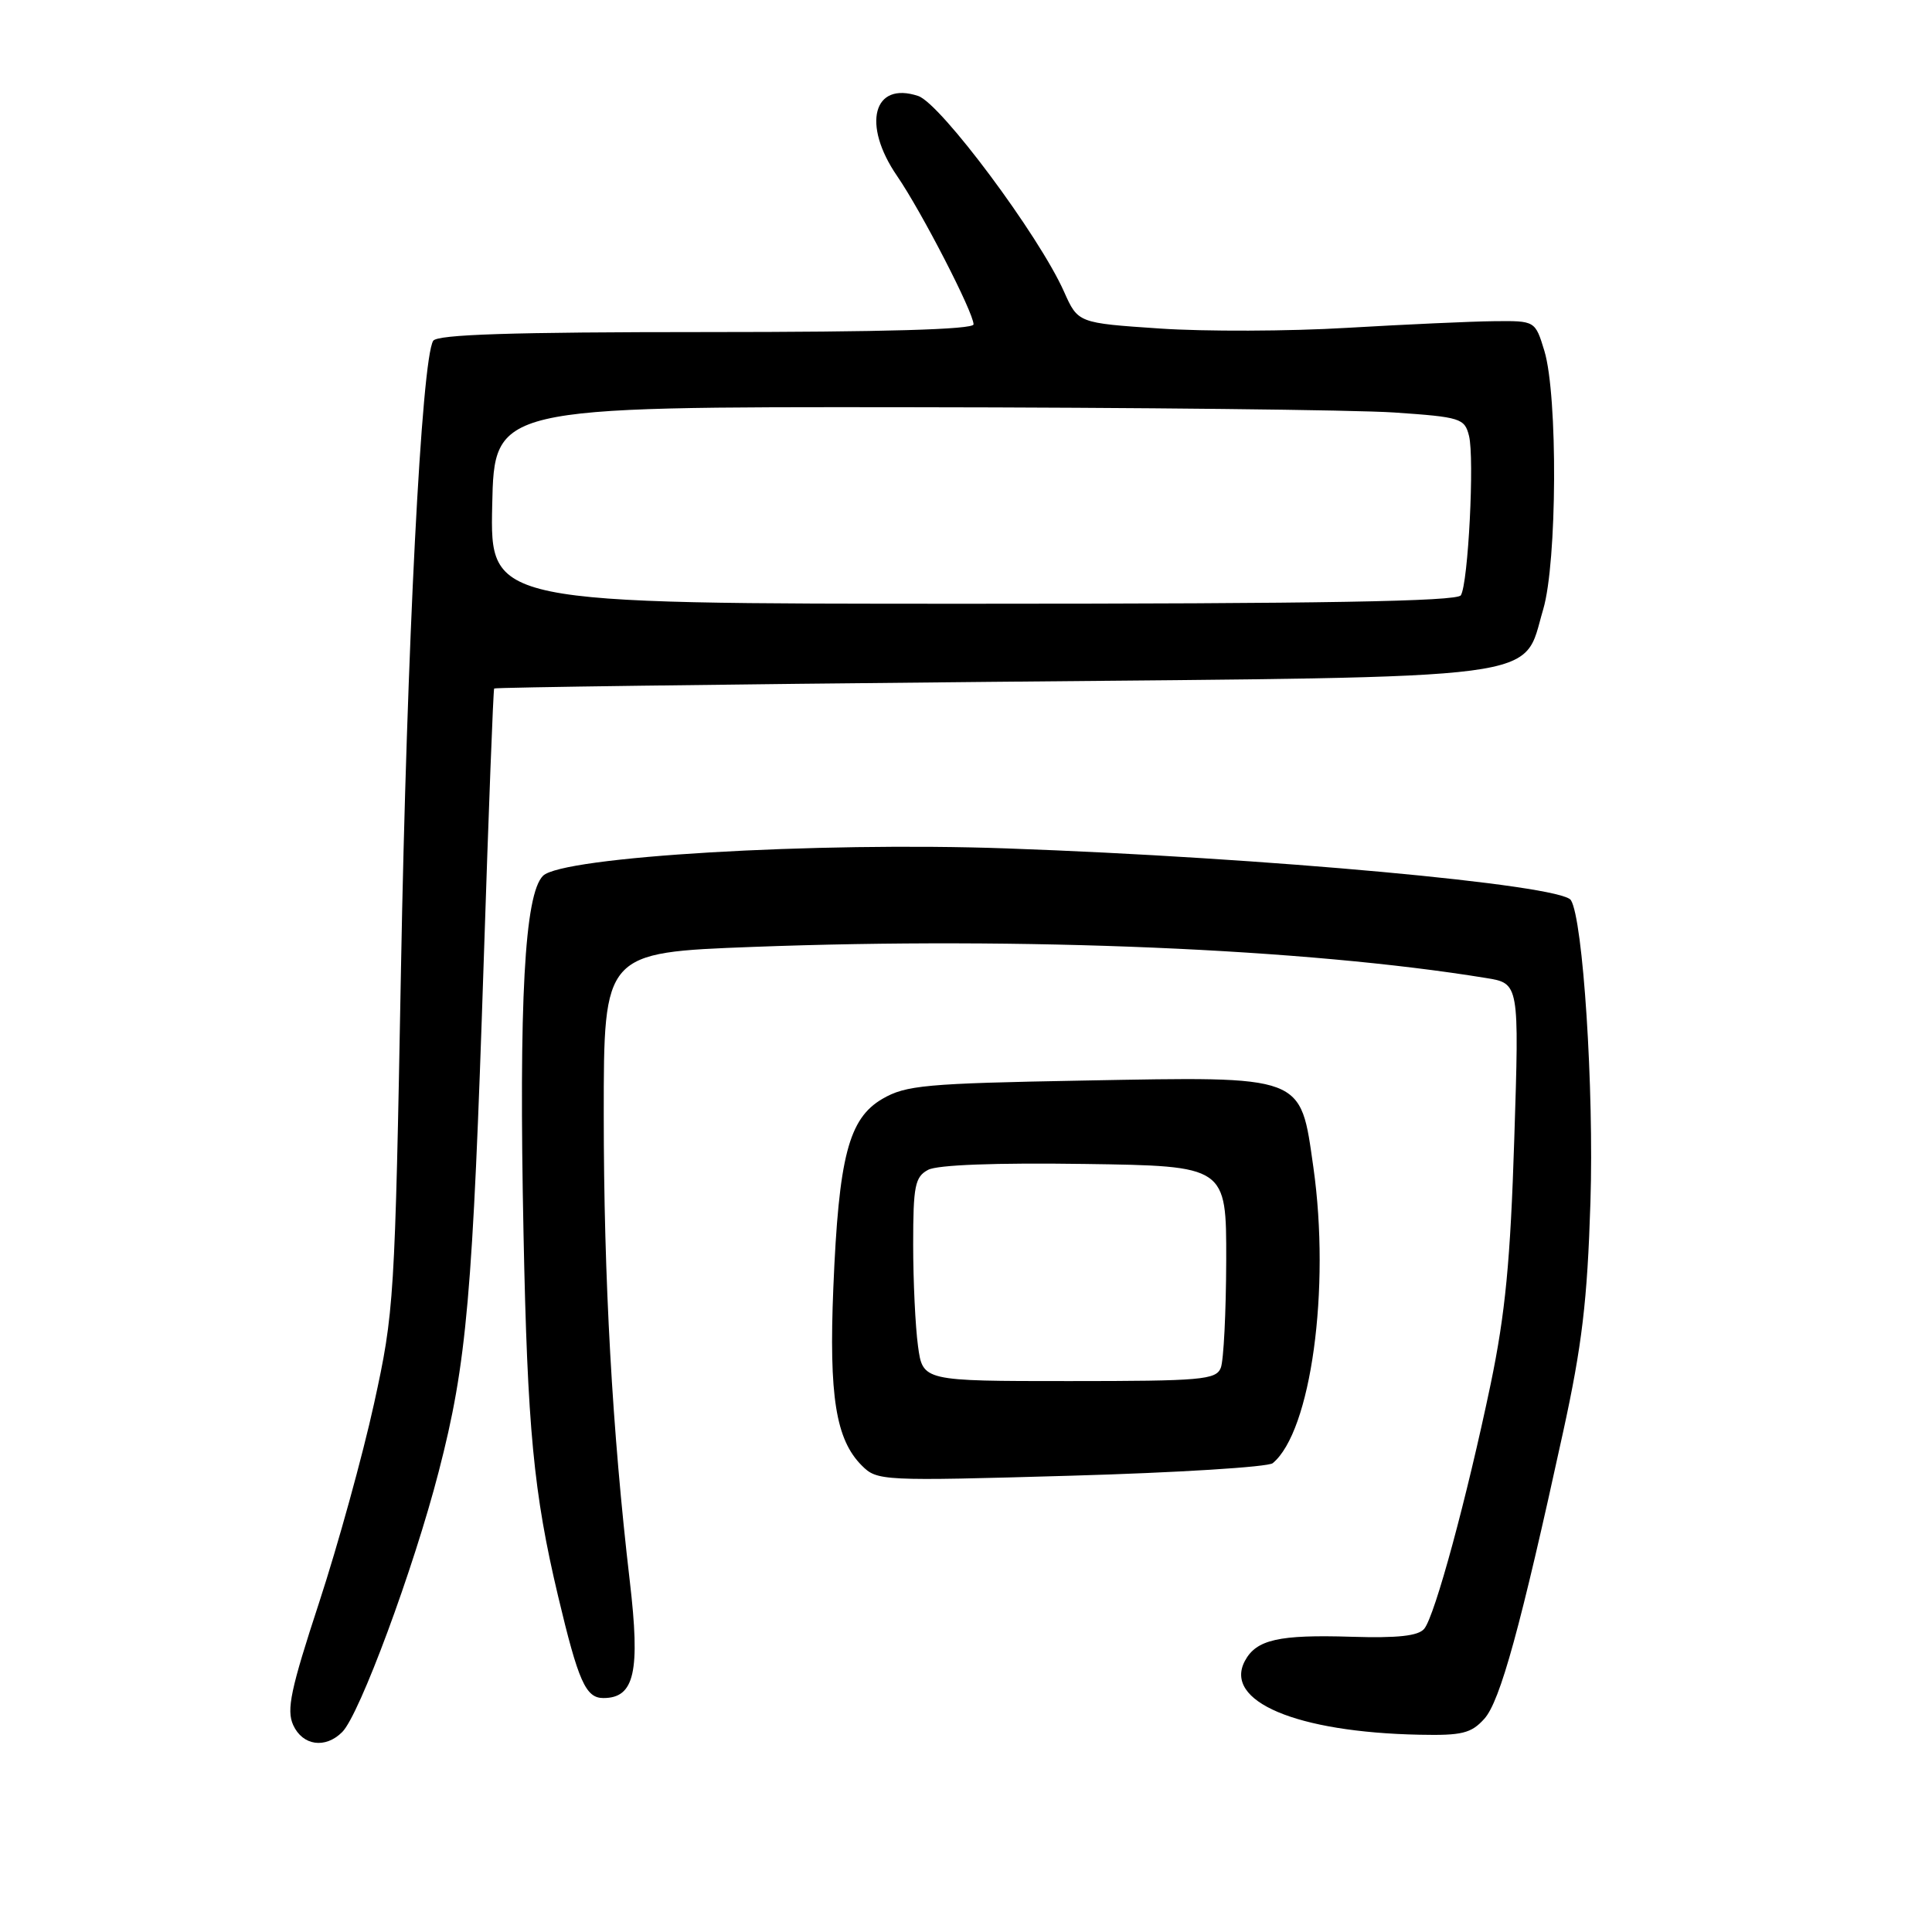 <?xml version="1.0" encoding="UTF-8" standalone="no"?>
<!DOCTYPE svg PUBLIC "-//W3C//DTD SVG 1.1//EN" "http://www.w3.org/Graphics/SVG/1.1/DTD/svg11.dtd" >
<svg xmlns="http://www.w3.org/2000/svg" xmlns:xlink="http://www.w3.org/1999/xlink" version="1.1" viewBox="0 0 256 256">
 <g >
 <path fill="currentColor"
d=" M 45.35 229.50 C 47.64 227.22 54.81 207.87 58.13 195.00 C 61.86 180.60 62.64 171.71 64.10 127.22 C 64.74 107.57 65.36 91.38 65.48 91.23 C 65.60 91.08 95.13 90.69 131.10 90.35 C 206.28 89.65 201.66 90.26 204.48 80.75 C 206.33 74.51 206.43 52.44 204.64 46.50 C 203.42 42.50 203.42 42.50 197.96 42.56 C 194.96 42.59 186.20 42.99 178.50 43.44 C 170.80 43.90 159.63 43.94 153.67 43.53 C 142.84 42.80 142.84 42.80 140.99 38.65 C 137.67 31.19 124.65 13.72 121.67 12.72 C 115.70 10.73 114.18 16.49 118.87 23.32 C 122.11 28.04 129.00 41.41 129.00 42.98 C 129.00 43.66 117.10 44.00 93.56 44.00 C 67.76 44.00 57.92 44.32 57.40 45.16 C 55.86 47.65 53.91 85.60 53.13 128.50 C 52.33 172.30 52.23 173.83 49.56 186.00 C 48.05 192.88 44.78 204.72 42.29 212.33 C 38.51 223.85 37.94 226.56 38.85 228.58 C 40.10 231.32 43.11 231.75 45.35 229.50 Z  M 196.68 227.75 C 198.78 225.43 201.48 215.61 207.12 189.75 C 209.63 178.27 210.33 172.36 210.74 159.33 C 211.22 144.28 209.76 121.81 208.15 119.27 C 206.85 117.23 167.61 113.63 133.40 112.42 C 108.11 111.52 74.49 113.51 71.95 116.05 C 69.51 118.49 68.74 132.56 69.37 163.50 C 69.89 189.32 70.70 197.81 73.95 211.50 C 76.64 222.82 77.61 225.00 79.95 225.00 C 84.08 225.00 84.86 221.54 83.45 209.50 C 81.13 189.65 80.00 169.47 80.00 147.67 C 80.00 126.22 80.00 126.22 99.75 125.47 C 135.61 124.12 173.12 125.71 196.90 129.59 C 201.31 130.30 201.31 130.30 200.65 150.90 C 200.14 167.07 199.46 174.06 197.52 183.40 C 194.36 198.51 190.13 214.11 188.72 215.82 C 187.94 216.77 185.23 217.07 179.07 216.88 C 169.46 216.58 166.47 217.25 164.96 220.07 C 162.09 225.43 171.76 229.53 188.08 229.86 C 193.72 229.98 194.94 229.68 196.68 227.75 Z  M 168.64 193.88 C 173.71 189.70 176.31 170.79 174.03 154.68 C 172.27 142.35 173.05 142.64 143.50 143.18 C 122.63 143.56 120.03 143.80 116.93 145.60 C 112.45 148.21 111.14 153.26 110.42 170.66 C 109.83 184.99 110.75 190.75 114.19 194.19 C 116.23 196.23 116.78 196.26 141.88 195.54 C 155.97 195.14 168.01 194.39 168.64 193.88 Z  M 65.22 66.95 C 65.50 53.90 65.50 53.90 120.50 53.96 C 150.75 53.99 179.67 54.31 184.77 54.66 C 193.53 55.26 194.07 55.43 194.65 57.75 C 195.39 60.70 194.55 77.31 193.57 78.88 C 193.08 79.69 175.00 80.00 128.91 80.00 C 64.94 80.00 64.94 80.00 65.22 66.95 Z  M 121.64 178.36 C 121.29 175.81 121.00 169.75 121.00 164.90 C 121.00 157.13 121.24 155.94 122.98 155.01 C 124.22 154.35 131.91 154.06 143.73 154.23 C 162.50 154.50 162.50 154.50 162.48 167.00 C 162.46 173.88 162.14 180.29 161.76 181.25 C 161.13 182.83 159.21 183.00 141.67 183.00 C 122.27 183.00 122.27 183.00 121.64 178.36 Z "/>
</g>
</svg>
